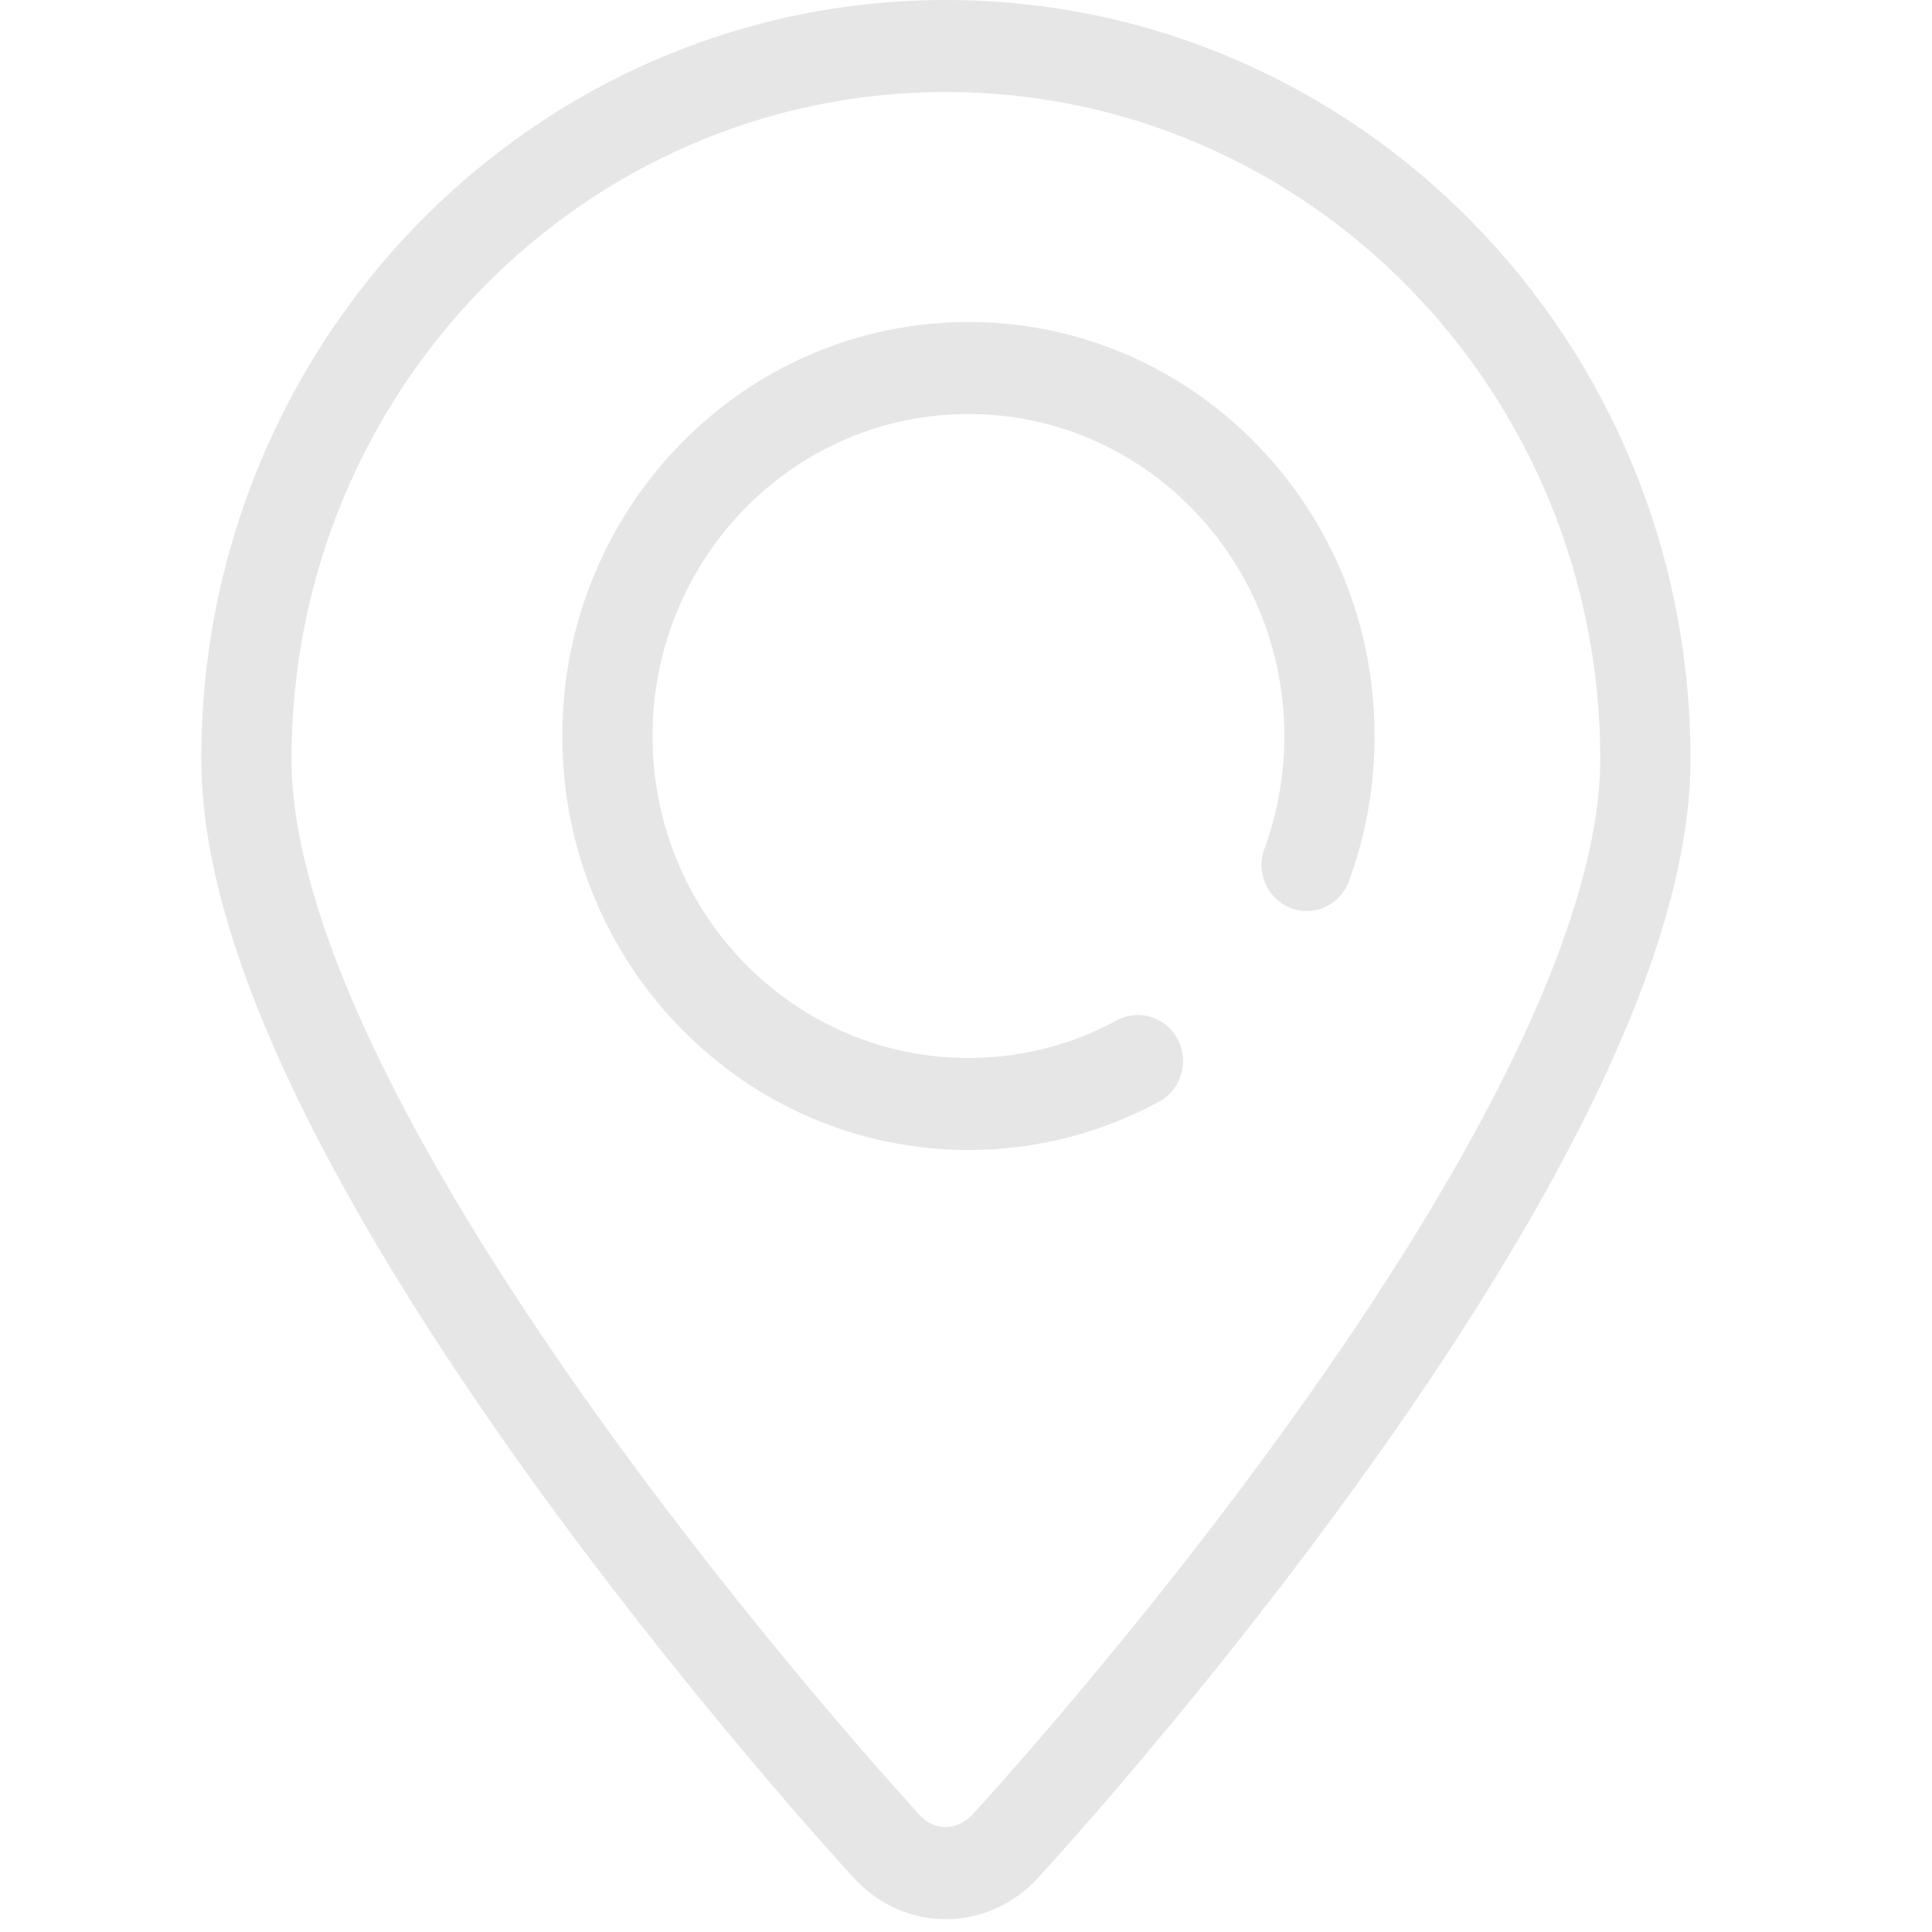 <?xml version="1.0" standalone="no"?><!DOCTYPE svg PUBLIC "-//W3C//DTD SVG 1.1//EN" "http://www.w3.org/Graphics/SVG/1.1/DTD/svg11.dtd"><svg class="icon" width="200px" height="200.00px" viewBox="0 0 1024 1024" version="1.1" xmlns="http://www.w3.org/2000/svg"><path fill="#e6e6e6" d="M451.674 994.396C478.884 1025.019 524.255 1024.809 551.4 993.929 553.756 991.388 558.821 985.797 565.872 977.848 577.573 964.659 590.597 949.624 604.616 932.998 644.662 885.505 684.709 834.718 722.13 782.646 759.659 730.425 792.492 679.709 819.315 631.458 868.686 542.646 896 465.543 896 402.286 896 180.109 719.302 0 501.333 0 283.365 0 106.667 180.109 106.667 402.286 106.667 465.599 134.052 542.806 183.546 631.763 210.372 679.977 243.193 730.652 280.699 782.833 318.155 834.945 358.239 885.774 398.323 933.311 412.355 949.952 425.391 965.001 437.102 978.203 444.16 986.158 449.23 991.755 451.983 994.737L451.674 994.396ZM486.823 961.321C484.281 958.568 479.425 953.208 472.586 945.498 461.136 932.591 448.364 917.848 434.602 901.527 395.276 854.888 355.95 805.02 319.289 754.015 282.809 703.26 250.984 654.124 225.158 607.708 179.389 525.446 154.505 455.29 154.505 402.286 154.505 207.04 309.785 48.762 501.333 48.762 692.881 48.762 848.162 207.04 848.162 402.286 848.162 455.246 823.345 525.298 777.694 607.419 751.873 653.867 720.038 703.04 683.537 753.831 646.913 804.795 607.625 854.62 568.336 901.215 554.588 917.52 541.828 932.249 530.389 945.144 523.557 952.846 518.706 958.2 516.167 960.951 507.544 970.749 495.256 970.806 487.132 961.662L486.823 961.321Z"  /><path fill="#e6e6e6" d="M714.956 467.029C723.919 442.628 728.566 416.669 728.566 390.095 728.566 268.908 632.185 170.667 513.293 170.667 394.401 170.667 298.02 268.908 298.02 390.095 298.02 511.282 394.401 609.524 513.293 609.524 549.004 609.524 583.51 600.632 614.373 583.874 626.032 577.544 630.449 562.778 624.239 550.894 618.028 539.009 603.542 534.507 591.882 540.838 567.901 553.859 541.112 560.762 513.293 560.762 420.821 560.762 345.859 484.352 345.859 390.095 345.859 295.839 420.821 219.429 513.293 219.429 605.764 219.429 680.727 295.839 680.727 390.095 680.727 410.808 677.117 430.977 670.155 449.931 665.523 462.541 671.797 476.591 684.168 481.313 696.54 486.034 710.324 479.639 714.956 467.029L714.956 467.029Z"  /></svg>